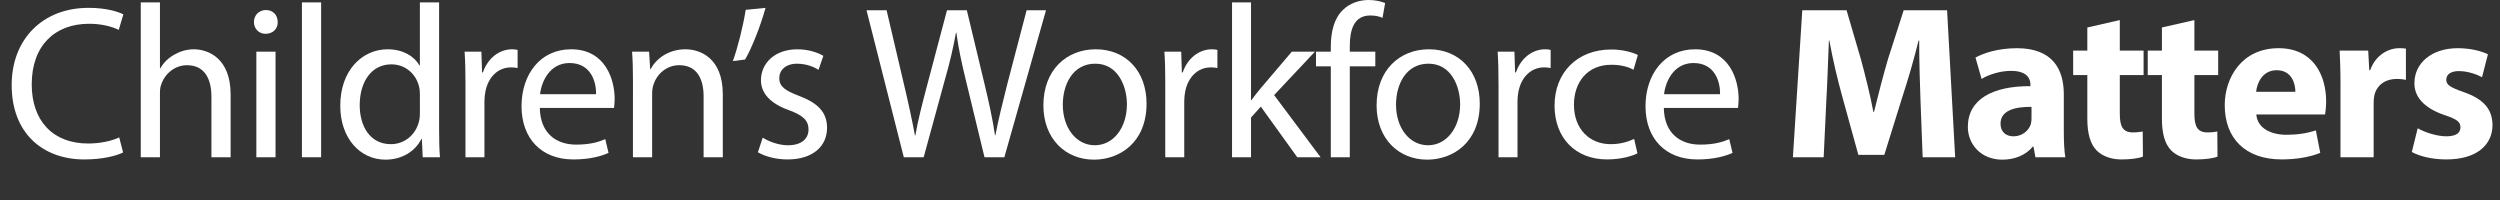 <?xml version="1.0" encoding="utf-8"?>
<!-- Generator: Adobe Illustrator 16.0.0, SVG Export Plug-In . SVG Version: 6.00 Build 0)  -->
<!DOCTYPE svg PUBLIC "-//W3C//DTD SVG 1.1//EN" "http://www.w3.org/Graphics/SVG/1.1/DTD/svg11.dtd">
<svg version="1.1" id="Layer_1" xmlns="http://www.w3.org/2000/svg" xmlns:xlink="http://www.w3.org/1999/xlink" x="0px" y="0px"
	 width="250px" height="20px" viewBox="9 -1.75 250 20" enable-background="new 9 -1.75 250 20" xml:space="preserve">
<rect x="9" y="-1.75" width="250" height="20" fill="#333333" stroke="none"/>
<g>
	<path fill="#FFFFFF" d="M21.311,13.496c-0.698,0.35-2.094,0.698-3.882,0.698c-4.144,0-7.262-2.618-7.262-7.438
		c0-4.603,3.118-7.721,7.677-7.721c1.832,0,2.988,0.393,3.49,0.654l-0.458,1.549c-0.72-0.349-1.745-0.611-2.967-0.611
		c-3.446,0-5.736,2.203-5.736,6.063c0,3.599,2.072,5.911,5.648,5.911c1.156,0,2.333-0.24,3.098-0.611L21.311,13.496z"/>
	<path fill="#FFFFFF" d="M23.076-1.511h1.919v6.587h0.043c0.306-0.544,0.785-1.025,1.375-1.352c0.567-0.328,1.243-0.546,1.963-0.546
		c1.417,0,3.686,0.873,3.686,4.516v6.282h-1.919V7.913c0-1.702-0.633-3.141-2.443-3.141c-1.243,0-2.225,0.873-2.574,1.919
		c-0.109,0.262-0.131,0.545-0.131,0.916v6.369h-1.919L23.076-1.511L23.076-1.511z"/>
	<path fill="#FFFFFF" d="M36.771,0.452c0.021,0.655-0.458,1.178-1.222,1.178c-0.676,0-1.156-0.523-1.156-1.178
		c0-0.676,0.502-1.199,1.2-1.199C36.313-0.747,36.771-0.224,36.771,0.452z M34.635,13.975V3.419h1.919v10.555H34.635z"/>
	<path fill="#FFFFFF" d="M39.192-1.511h1.919v15.485h-1.919V-1.511z"/>
	<path fill="#FFFFFF" d="M52.91-1.511v12.759c0,0.938,0.021,2.007,0.087,2.727h-1.724l-0.087-1.832h-0.044
		c-0.589,1.179-1.875,2.072-3.599,2.072c-2.551,0-4.515-2.159-4.515-5.366c-0.021-3.512,2.16-5.67,4.733-5.67
		c1.614,0,2.705,0.764,3.184,1.614h0.043v-6.303H52.91z M50.991,7.716c0-0.241-0.021-0.567-0.087-0.808
		c-0.284-1.222-1.33-2.224-2.77-2.224c-1.985,0-3.163,1.745-3.163,4.078c0,2.137,1.048,3.904,3.119,3.904
		c1.287,0,2.464-0.852,2.813-2.29c0.066-0.262,0.087-0.523,0.087-0.83V7.716z"/>
	<path fill="#FFFFFF" d="M55.548,6.712c0-1.243-0.021-2.312-0.087-3.294h1.679l0.065,2.072h0.087
		c0.48-1.417,1.636-2.312,2.923-2.312c0.218,0,0.371,0.021,0.545,0.065v1.811c-0.196-0.044-0.392-0.065-0.654-0.065
		c-1.353,0-2.312,1.025-2.574,2.464c-0.043,0.262-0.088,0.567-0.088,0.893v5.628h-1.897V6.712H55.548z"/>
	<path fill="#FFFFFF" d="M62.983,9.045c0.044,2.595,1.702,3.666,3.621,3.666c1.375,0,2.203-0.24,2.923-0.547l0.327,1.375
		c-0.676,0.307-1.831,0.655-3.511,0.655c-3.25,0-5.19-2.139-5.19-5.323c0-3.184,1.875-5.692,4.951-5.692
		c3.446,0,4.362,3.032,4.362,4.972c0,0.394-0.043,0.698-0.065,0.895H62.983z M68.61,7.672c0.021-1.222-0.502-3.119-2.66-3.119
		c-1.94,0-2.792,1.788-2.944,3.119H68.61z"/>
	<path fill="#FFFFFF" d="M72.295,6.276c0-1.091-0.021-1.985-0.087-2.857h1.701l0.109,1.745h0.043
		c0.523-1.003,1.745-1.985,3.49-1.985c1.461,0,3.729,0.873,3.729,4.493v6.303h-1.919V7.89c0-1.701-0.633-3.12-2.443-3.12
		c-1.264,0-2.247,0.894-2.574,1.963c-0.087,0.241-0.131,0.568-0.131,0.894v6.348h-1.919L72.295,6.276L72.295,6.276z"/>
	<path fill="#FFFFFF" d="M85.556-0.964c-0.502,1.832-1.44,4.166-2.051,5.168l-1.222,0.153c0.479-1.287,1.047-3.556,1.287-5.125
		L85.556-0.964z"/>
	<path fill="#FFFFFF" d="M85.271,12.012c0.567,0.371,1.571,0.764,2.53,0.764c1.396,0,2.05-0.697,2.05-1.57
		c0-0.916-0.545-1.417-1.963-1.941c-1.897-0.676-2.792-1.723-2.792-2.987c0-1.702,1.375-3.098,3.643-3.098
		c1.069,0,2.006,0.306,2.595,0.655l-0.48,1.396c-0.414-0.262-1.178-0.611-2.159-0.611c-1.134,0-1.767,0.654-1.767,1.44
		c0,0.872,0.632,1.265,2.007,1.789c1.832,0.698,2.771,1.613,2.771,3.184c0,1.854-1.44,3.161-3.948,3.161
		c-1.156,0-2.224-0.284-2.967-0.718L85.271,12.012z"/>
	<path fill="#FFFFFF" d="M99.381,13.975L95.652-0.725h2.007l1.745,7.437c0.437,1.833,0.829,3.666,1.091,5.081h0.043
		c0.239-1.459,0.698-3.204,1.199-5.102l1.963-7.415h1.984l1.789,7.458c0.415,1.745,0.807,3.49,1.025,5.039h0.044
		c0.305-1.613,0.72-3.25,1.178-5.082l1.941-7.415h1.94l-4.166,14.7h-1.984l-1.854-7.655c-0.458-1.875-0.764-3.315-0.959-4.798
		h-0.043c-0.261,1.461-0.588,2.9-1.134,4.798l-2.094,7.655h-1.986V13.975z"/>
	<path fill="#FFFFFF" d="M123.655,8.609c0,3.905-2.704,5.606-5.256,5.606c-2.857,0-5.06-2.094-5.06-5.431
		c0-3.533,2.312-5.605,5.234-5.605C121.604,3.179,123.655,5.382,123.655,8.609z M115.28,8.72c0,2.311,1.331,4.055,3.206,4.055
		c1.833,0,3.206-1.724,3.206-4.1c0-1.789-0.894-4.057-3.162-4.057S115.28,6.712,115.28,8.72z"/>
	<path fill="#FFFFFF" d="M125.529,6.712c0-1.243-0.021-2.312-0.087-3.294h1.679l0.065,2.072h0.087
		c0.48-1.417,1.636-2.312,2.922-2.312c0.218,0,0.371,0.021,0.546,0.065v1.811c-0.197-0.044-0.393-0.065-0.655-0.065
		c-1.353,0-2.312,1.025-2.574,2.464c-0.044,0.262-0.087,0.567-0.087,0.893v5.628h-1.898V6.712H125.529z"/>
	<path fill="#FFFFFF" d="M134.1,8.26h0.044c0.262-0.37,0.632-0.828,0.938-1.199l3.098-3.643h2.312l-4.08,4.34l4.646,6.216h-2.333
		l-3.644-5.062l-0.979,1.091v3.971h-1.898V-1.511h1.898V8.26L134.1,8.26z"/>
	<path fill="#FFFFFF" d="M142.081,13.975V4.88h-1.482V3.419h1.482V2.917c0-1.483,0.327-2.836,1.223-3.686
		c0.718-0.699,1.681-0.982,2.573-0.982c0.677,0,1.264,0.153,1.637,0.306l-0.262,1.483c-0.284-0.131-0.677-0.24-1.223-0.24
		c-1.637,0-2.049,1.439-2.049,3.053v0.567h2.551V4.88h-2.551v9.094H142.081z"/>
	<path fill="#FFFFFF" d="M156.977,8.609c0,3.905-2.704,5.606-5.256,5.606c-2.857,0-5.062-2.094-5.062-5.431
		c0-3.533,2.312-5.605,5.236-5.605C154.927,3.179,156.977,5.382,156.977,8.609z M148.602,8.72c0,2.311,1.331,4.055,3.206,4.055
		c1.832,0,3.205-1.724,3.205-4.1c0-1.789-0.894-4.057-3.161-4.057C149.582,4.619,148.602,6.712,148.602,8.72z"/>
	<path fill="#FFFFFF" d="M158.852,6.712c0-1.243-0.021-2.312-0.087-3.294h1.679l0.065,2.072h0.087
		c0.48-1.417,1.635-2.312,2.923-2.312c0.218,0,0.371,0.021,0.546,0.065v1.811c-0.197-0.044-0.394-0.065-0.653-0.065
		c-1.353,0-2.313,1.025-2.575,2.464c-0.044,0.262-0.087,0.567-0.087,0.893v5.628h-1.897V6.712L158.852,6.712z"/>
	<path fill="#FFFFFF" d="M172.743,13.584c-0.5,0.26-1.611,0.608-3.03,0.608c-3.185,0-5.258-2.159-5.258-5.387
		c0-3.25,2.227-5.605,5.671-5.605c1.135,0,2.139,0.284,2.661,0.546l-0.437,1.483c-0.459-0.262-1.177-0.502-2.225-0.502
		c-2.423,0-3.73,1.789-3.73,3.993c0,2.442,1.571,3.946,3.665,3.946c1.091,0,1.81-0.283,2.355-0.523L172.743,13.584z"/>
	<path fill="#FFFFFF" d="M175.382,9.045c0.044,2.595,1.702,3.666,3.621,3.666c1.375,0,2.202-0.24,2.923-0.547l0.327,1.375
		c-0.675,0.307-1.831,0.655-3.51,0.655c-3.25,0-5.192-2.139-5.192-5.323c0-3.184,1.877-5.692,4.952-5.692
		c3.444,0,4.361,3.032,4.361,4.972c0,0.394-0.044,0.698-0.065,0.895H175.382z M181.009,7.672c0.022-1.222-0.502-3.119-2.66-3.119
		c-1.94,0-2.792,1.788-2.944,3.119H181.009z"/>
	<path fill="#FFFFFF" d="M201.052,8.348c-0.065-1.767-0.133-3.904-0.133-6.042h-0.063c-0.459,1.876-1.07,3.97-1.638,5.693
		l-1.787,5.735h-2.596l-1.571-5.692c-0.48-1.723-0.982-3.817-1.329-5.736h-0.044c-0.089,1.984-0.152,4.253-0.262,6.085l-0.262,5.583
		h-3.076l0.938-14.7h4.427l1.438,4.908c0.459,1.701,0.917,3.533,1.244,5.256h0.065c0.415-1.702,0.917-3.642,1.396-5.278l1.571-4.886
		h4.339l0.808,14.7h-3.25L201.052,8.348z"/>
	<path fill="#FFFFFF" d="M212.544,13.975l-0.196-1.068h-0.065c-0.698,0.851-1.79,1.309-3.054,1.309c-2.159,0-3.445-1.57-3.445-3.272
		c0-2.77,2.486-4.099,6.259-4.078V6.712c0-0.567-0.306-1.375-1.94-1.375c-1.092,0-2.246,0.371-2.944,0.808l-0.611-2.137
		c0.742-0.415,2.202-0.938,4.145-0.938c3.554,0,4.688,2.094,4.688,4.602v3.708c0,1.024,0.044,2.007,0.153,2.595H212.544z
		 M212.151,8.937c-1.746-0.022-3.098,0.393-3.098,1.681c0,0.85,0.567,1.264,1.308,1.264c0.829,0,1.506-0.545,1.725-1.221
		c0.043-0.175,0.065-0.371,0.065-0.567V8.937z"/>
	<path fill="#FFFFFF" d="M220.98,0.257V3.31h2.379v2.444h-2.379v3.861c0,1.286,0.306,1.875,1.31,1.875
		c0.415,0,0.742-0.044,0.982-0.088l0.021,2.508c-0.437,0.176-1.222,0.284-2.16,0.284c-1.067,0-1.961-0.37-2.486-0.915
		c-0.609-0.633-0.915-1.658-0.915-3.163V5.754h-1.416V3.31h1.416V0.998L220.98,0.257z"/>
	<path fill="#FFFFFF" d="M228.439,0.257V3.31h2.379v2.444h-2.379v3.861c0,1.286,0.306,1.875,1.308,1.875
		c0.415,0,0.744-0.044,0.984-0.088l0.02,2.508c-0.437,0.176-1.221,0.284-2.159,0.284c-1.067,0-1.962-0.37-2.485-0.915
		c-0.609-0.633-0.915-1.658-0.915-3.163V5.754h-1.419V3.31h1.419V0.998L228.439,0.257z"/>
	<path fill="#FFFFFF" d="M234.632,9.7c0.109,1.374,1.463,2.028,3.011,2.028c1.135,0,2.051-0.152,2.944-0.438l0.437,2.248
		c-1.092,0.436-2.421,0.653-3.859,0.653c-3.621,0-5.692-2.093-5.692-5.431c0-2.705,1.679-5.691,5.387-5.691
		c3.444,0,4.754,2.683,4.754,5.321c0,0.567-0.065,1.069-0.109,1.309H234.632z M238.537,7.432c0-0.806-0.348-2.16-1.875-2.16
		c-1.396,0-1.963,1.266-2.05,2.16H238.537z"/>
	<path fill="#FFFFFF" d="M243.051,6.822c0-1.571-0.043-2.595-0.087-3.512h2.857l0.106,1.963h0.09
		c0.545-1.548,1.854-2.202,2.879-2.202c0.306,0,0.458,0,0.696,0.043v3.118c-0.238-0.043-0.523-0.087-0.893-0.087
		c-1.223,0-2.052,0.655-2.271,1.68c-0.043,0.218-0.063,0.479-0.063,0.742v5.409h-3.317V6.822H243.051z"/>
	<path fill="#FFFFFF" d="M250.77,11.074c0.611,0.37,1.877,0.807,2.857,0.807c1.004,0,1.417-0.348,1.417-0.894
		c0-0.545-0.327-0.807-1.569-1.222c-2.203-0.742-3.055-1.941-3.032-3.206c0-1.985,1.7-3.49,4.339-3.49
		c1.244,0,2.355,0.283,3.011,0.611l-0.59,2.29c-0.479-0.262-1.396-0.611-2.312-0.611c-0.806,0-1.264,0.328-1.264,0.873
		c0,0.502,0.414,0.764,1.723,1.222c2.029,0.698,2.879,1.723,2.9,3.295c0,1.984-1.569,3.444-4.623,3.444
		c-1.396,0-2.639-0.306-3.446-0.74L250.77,11.074z"/>
</g>
</svg>
